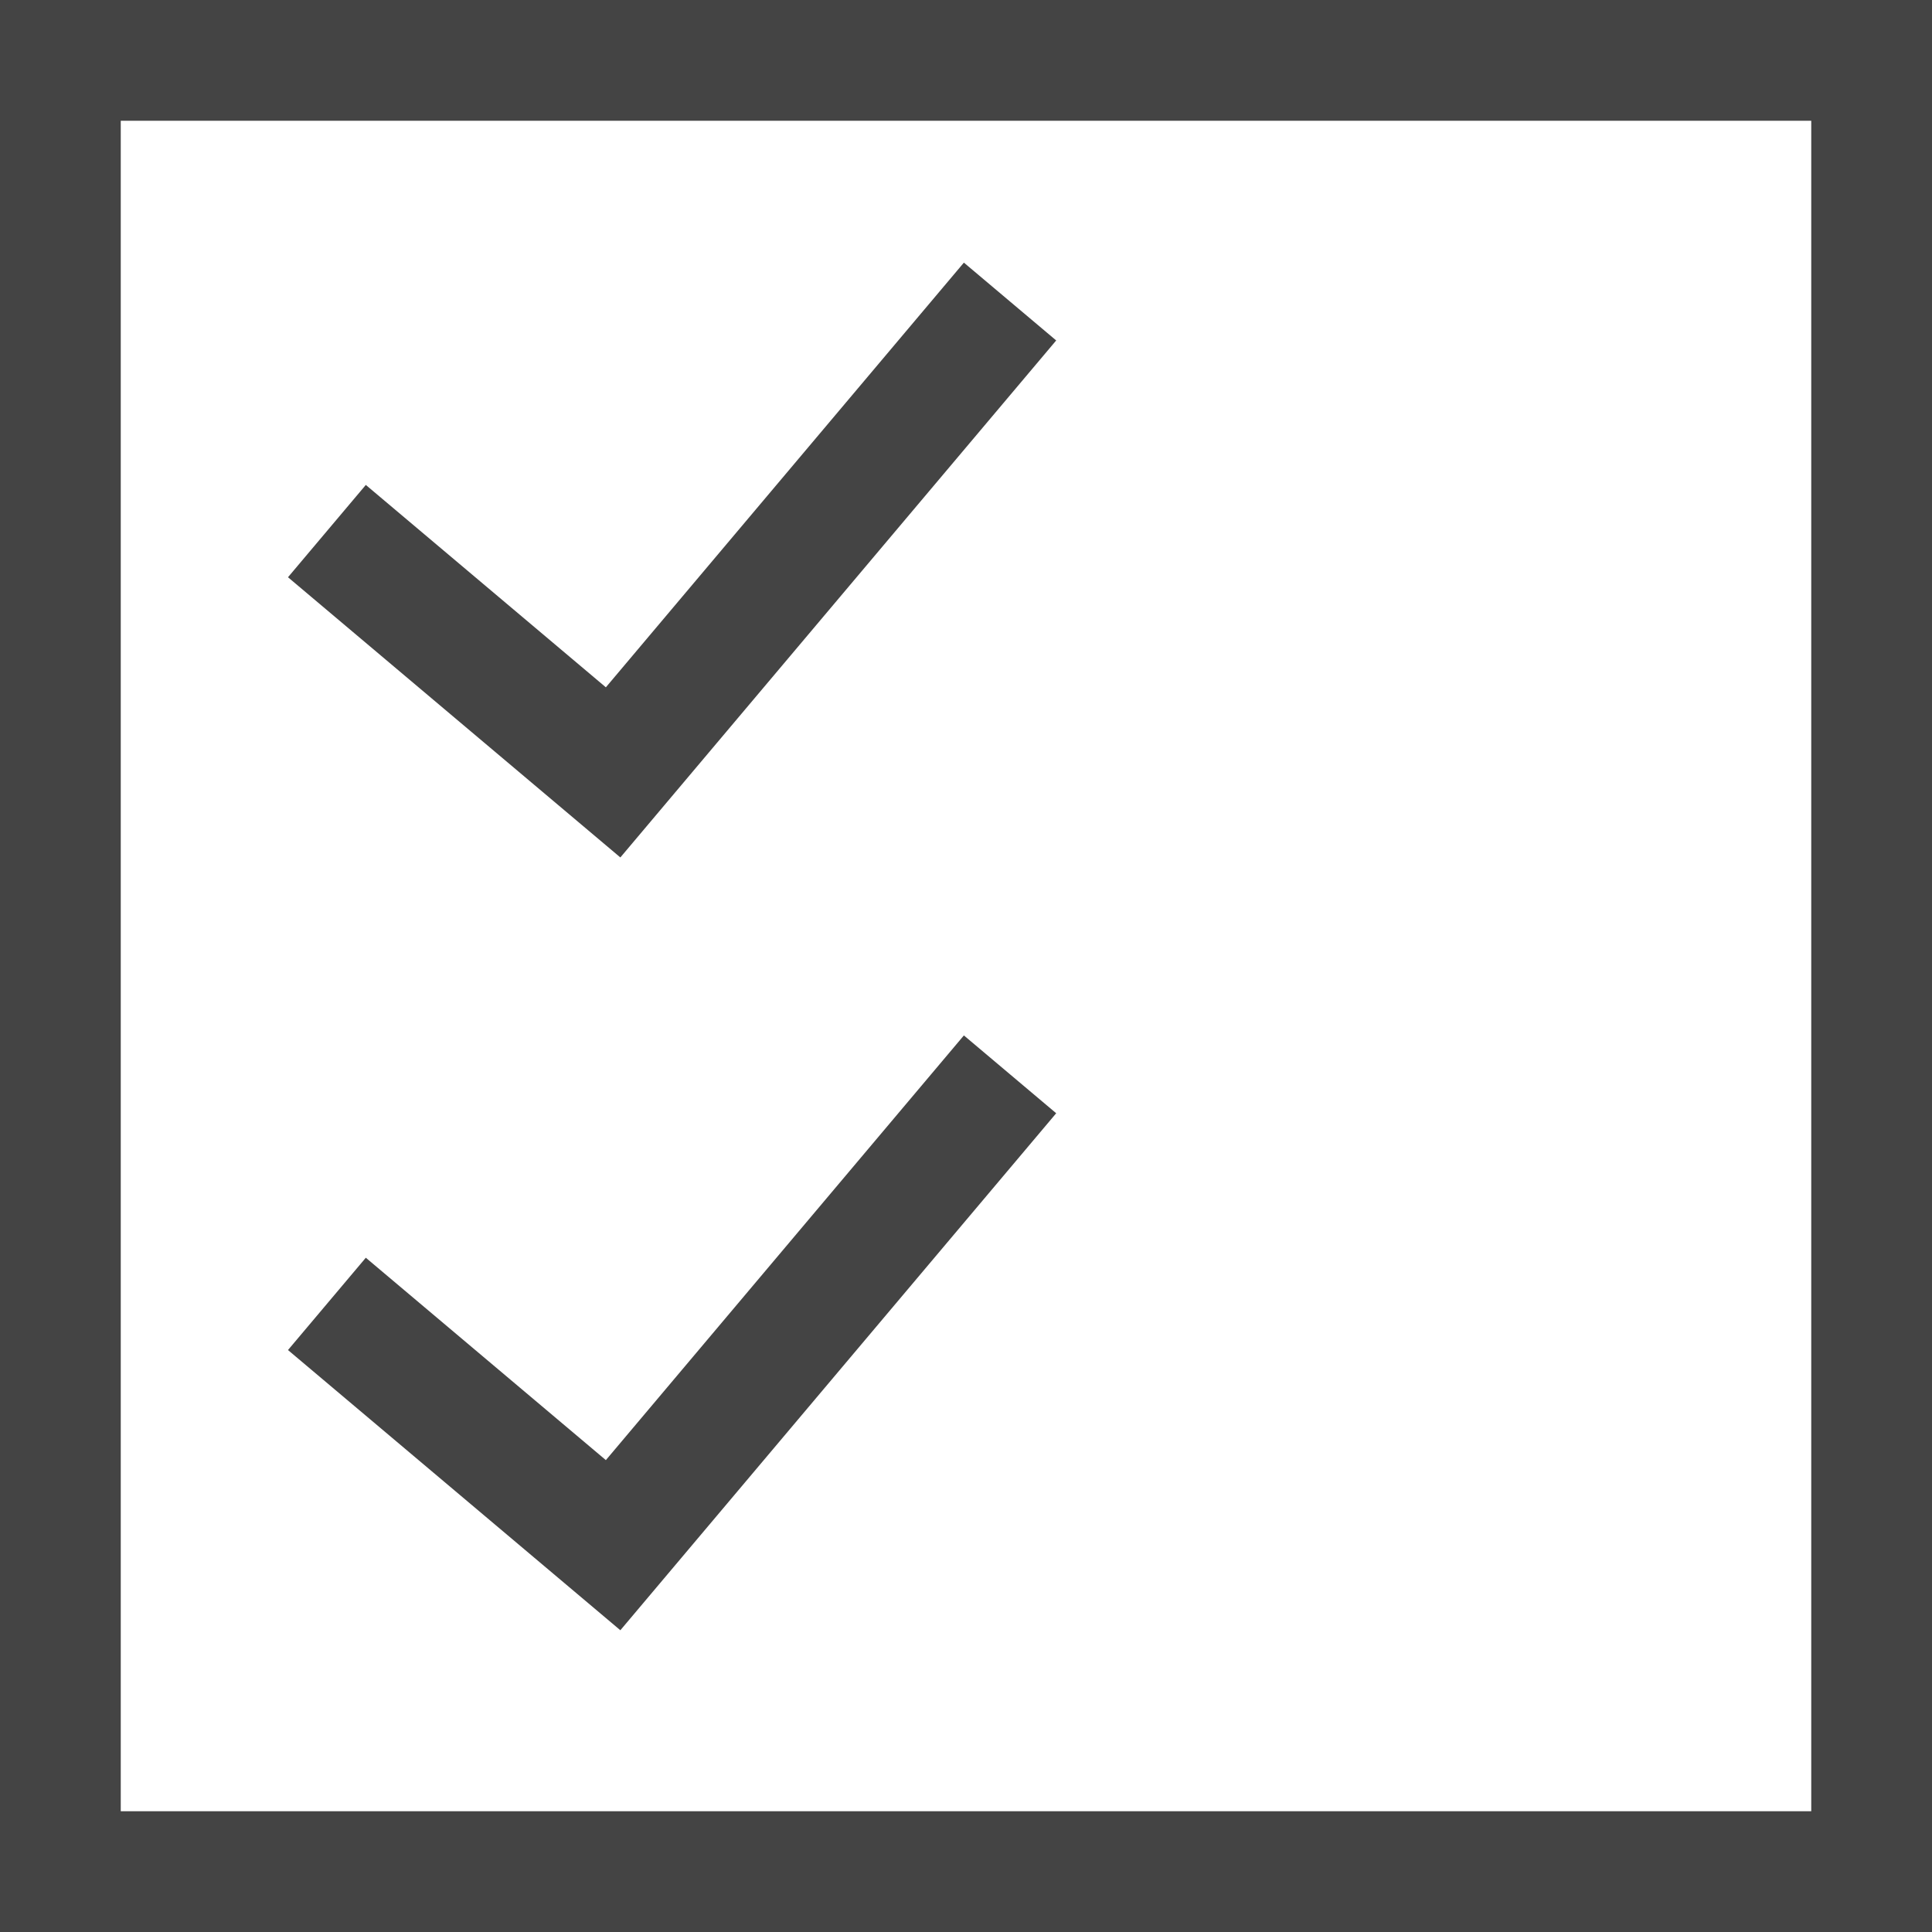 <?xml version="1.0" encoding="utf-8"?>
<!-- Generated by IcoMoon.io -->
<!DOCTYPE svg PUBLIC "-//W3C//DTD SVG 1.1//EN" "http://www.w3.org/Graphics/SVG/1.1/DTD/svg11.dtd">
<svg version="1.1" xmlns="http://www.w3.org/2000/svg" xmlns:xlink="http://www.w3.org/1999/xlink" width="32" height="32" viewBox="0 0 32 32">
<path fill="#444" d="M0 0v32h32v-32h-32zM2 2h28v28h-28v-28zM15.965 4.35l-5.93 7.034-3.976-3.352-1.289 1.529 5.505 4.641 7.219-8.563-1.529-1.289zM15.965 17.15l-5.93 7.034-3.976-3.352-1.289 1.529 5.505 4.641 7.219-8.563-1.529-1.289z"></path>
</svg>
